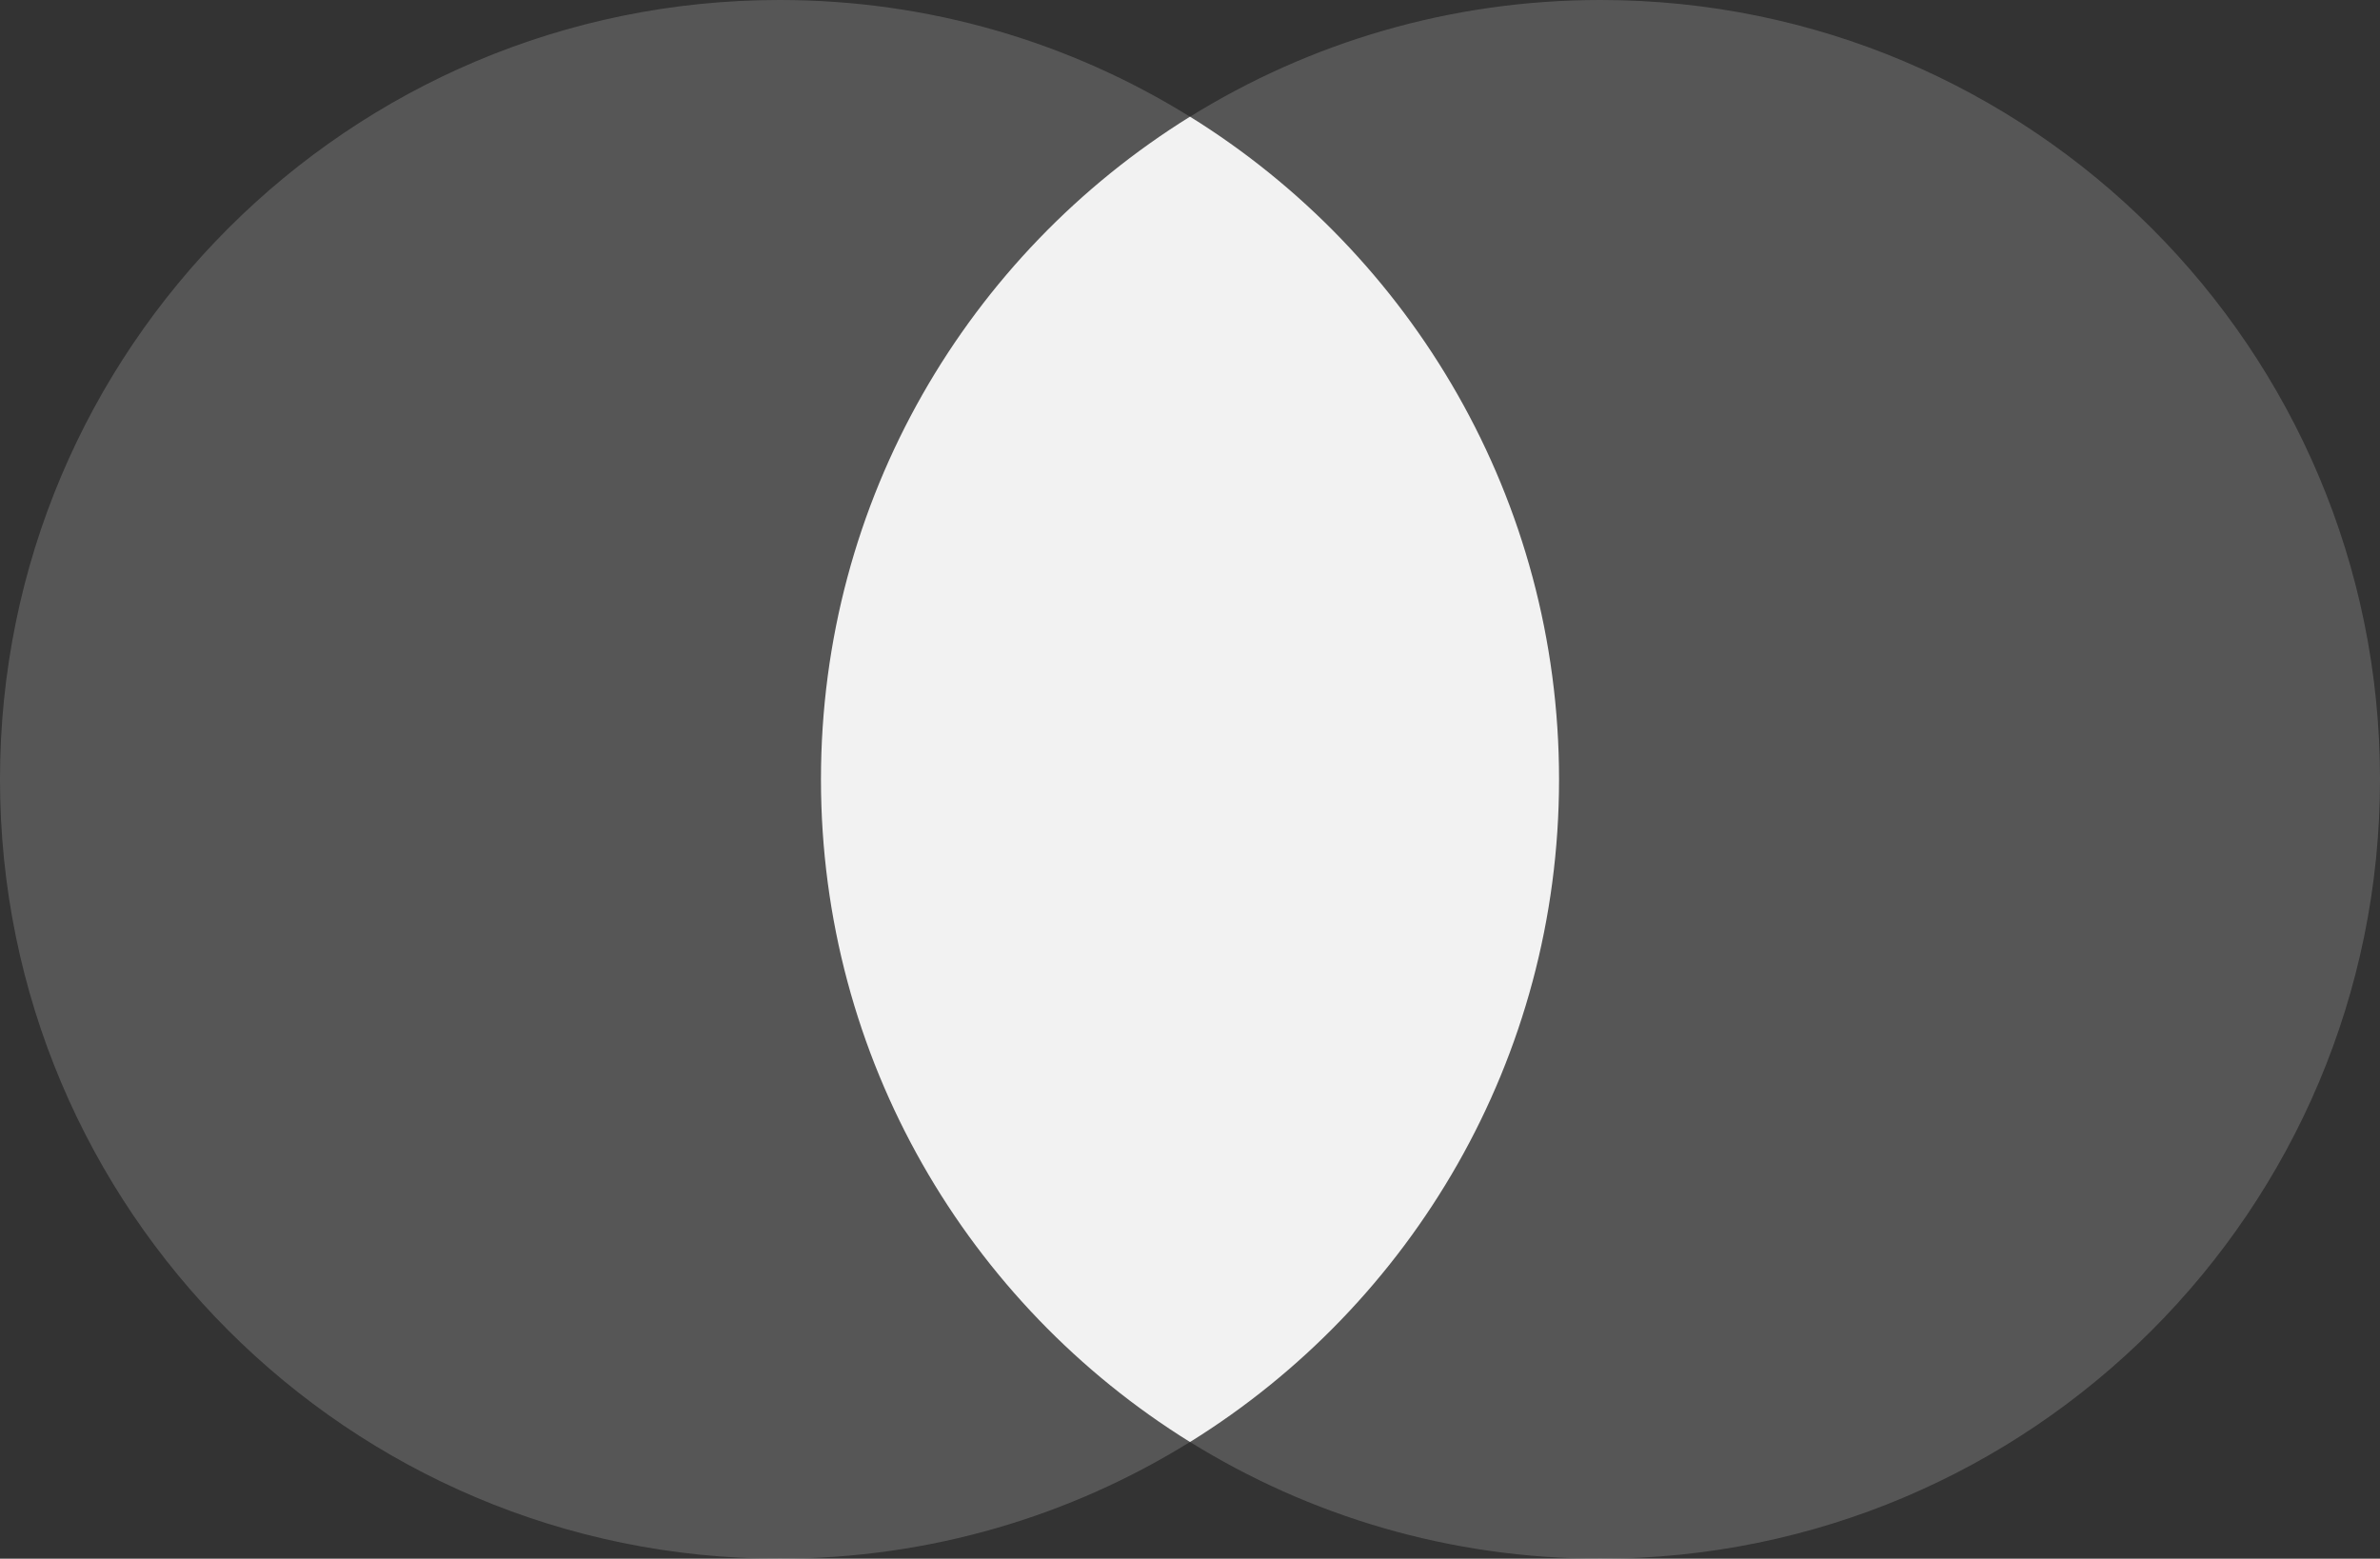 <?xml version="1.0" encoding="UTF-8"?>
<svg xmlns="http://www.w3.org/2000/svg" xml:space="preserve" width="100%" height="100%" version="1.1" style="shape-rendering:geometricPrecision; text-rendering:geometricPrecision; image-rendering:optimizeQuality; fill-rule:evenodd; clip-rule:evenodd"
viewBox="0 0 236780 155106"
 xmlns:xlink="http://www.w3.org/1999/xlink">
 <rect x="0" y="0" width="236780" height="155106" fill="#333333" stroke="none"/>
 <defs>
  <style type="text/css">
   <![CDATA[
    .fil1 {fill:#f2f2f2}
    .fil0 {fill:#f2f2f2;fill-opacity:0.188}
   ]]>
  </style>
 </defs>
 <g id="Layer_x0020_1">
  <path class="fil0" d="M159227 0c42831,0 77553,34722 77553,77554 0,42830 -34722,77552 -77553,77552 -14986,0 -28976,-4255 -40837,-11617 -11860,7362 -25850,11617 -40836,11617 -42832,0 -77554,-34722 -77554,-77552 0,-42832 34722,-77554 77554,-77554 14986,0 28976,4255 40836,11617 11861,-7362 25851,-11617 40837,-11617z"/>
  <path class="fil1" d="M155106 77554c0,-27847 -14677,-52267 -36716,-65944 -22040,13677 -36715,38097 -36715,65944 0,27845 14675,52265 36715,65942 22039,-13677 36716,-38097 36716,-65942z"/>
 </g>
</svg>
